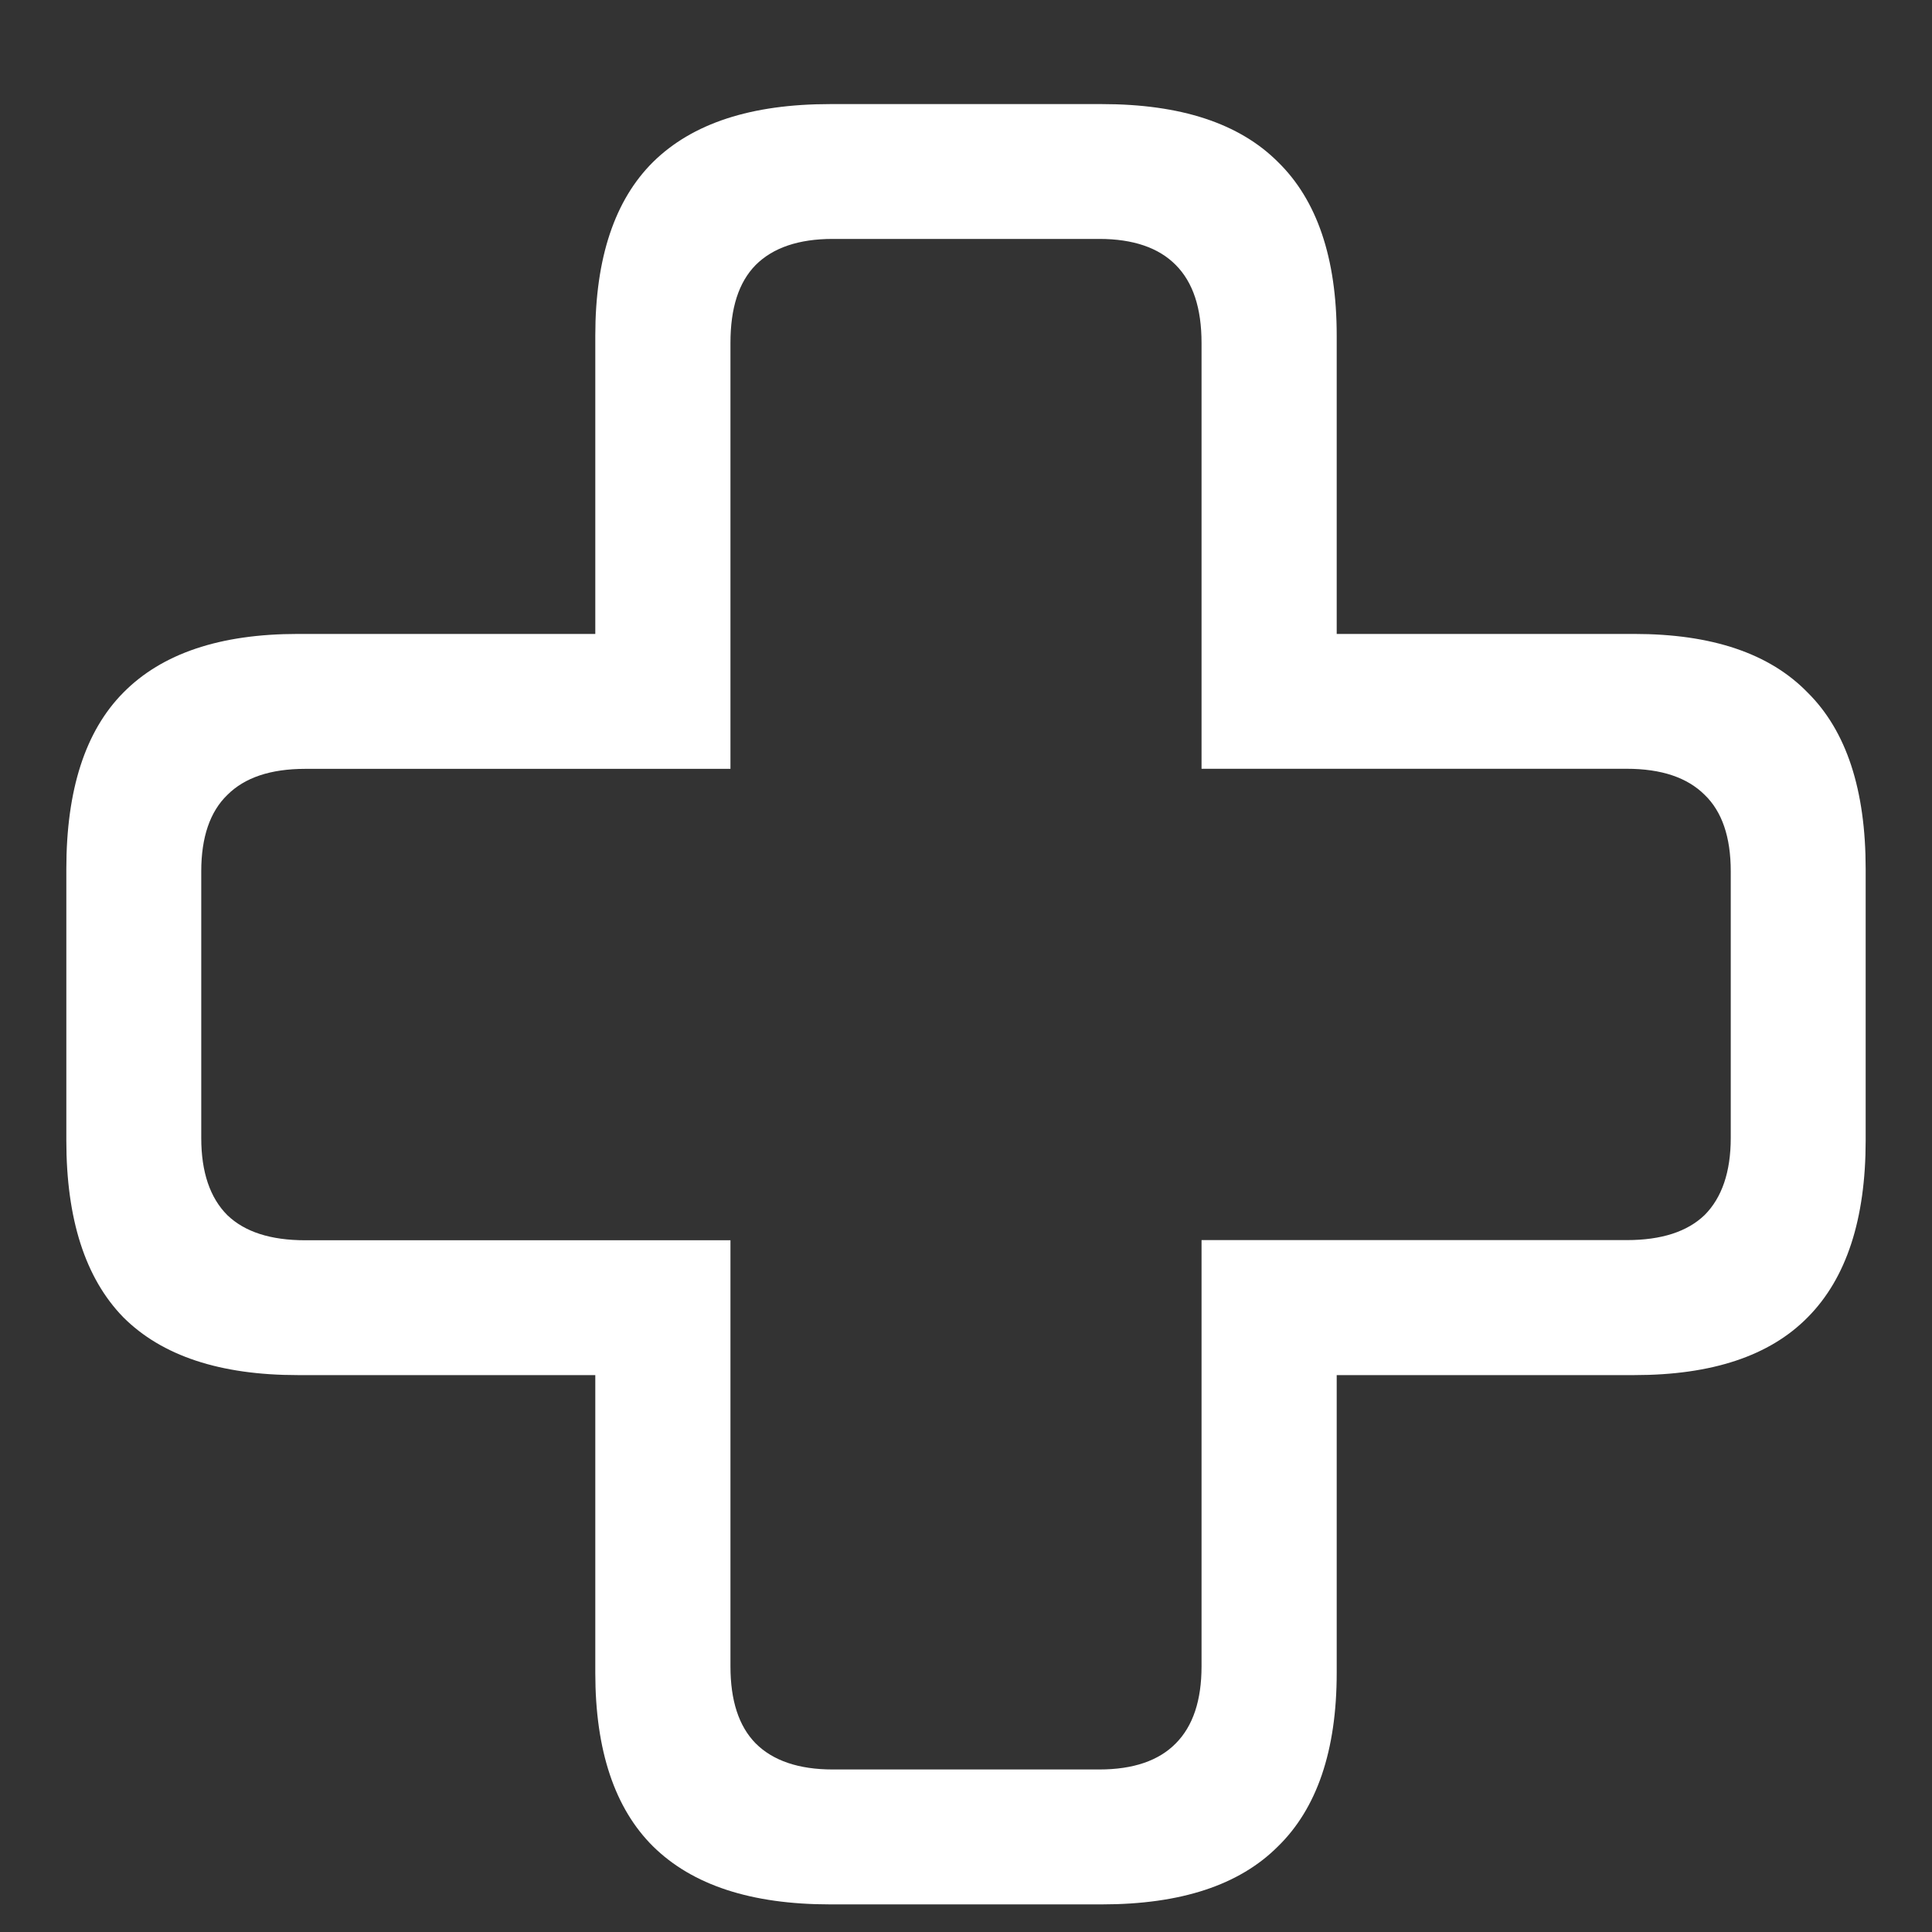 <svg xmlns="http://www.w3.org/2000/svg" width="24" height="24"><rect width="100%" height="100%" fill="#333333" stroke="none"/><path style="stroke:none;fill-rule:nonzero;fill:#fff;fill-opacity:1" d="M.824 14.168c0 .977.235 1.71.707 2.195.48.48 1.203.719 2.168.719h3.696v3.7c0 .964.242 1.683.718 2.155.489.481 1.219.72 2.2.72h3.374c.981 0 1.708-.239 2.188-.72.484-.472.73-1.19.73-2.156v-3.699h3.696c.965 0 1.683-.238 2.156-.719.48-.484.719-1.218.719-2.195v-3.375c0-.98-.238-1.711-.719-2.188-.473-.488-1.191-.73-2.156-.73h-3.696V4.168c0-.965-.246-1.684-.73-2.156-.48-.48-1.207-.719-2.188-.719h-3.374c-.981 0-1.711.238-2.2.719-.476.472-.718 1.191-.718 2.156v3.707H3.699c-.965 0-1.687.242-2.168.73-.472.477-.707 1.207-.707 2.188Zm1.676-.031v-3.313c0-.426.11-.742.324-.949.215-.215.535-.324.969-.324h5.281V4.26c0-.433.102-.753.313-.968.215-.215.535-.324.957-.324h3.312c.422 0 .739.11.95.324.214.215.32.535.32.969V9.55h5.281c.434 0 .754.11.969.324.215.207.324.523.324.95v3.312c0 .422-.11.742-.324.957-.215.207-.535.312-.969.312h-5.281V20.7c0 .422-.106.742-.32.957-.211.215-.528.324-.95.324h-3.312c-.422 0-.742-.109-.957-.324-.211-.215-.313-.535-.313-.957v-5.293H3.793c-.434 0-.754-.105-.969-.312-.215-.215-.324-.535-.324-.957Zm0 0"/></svg>